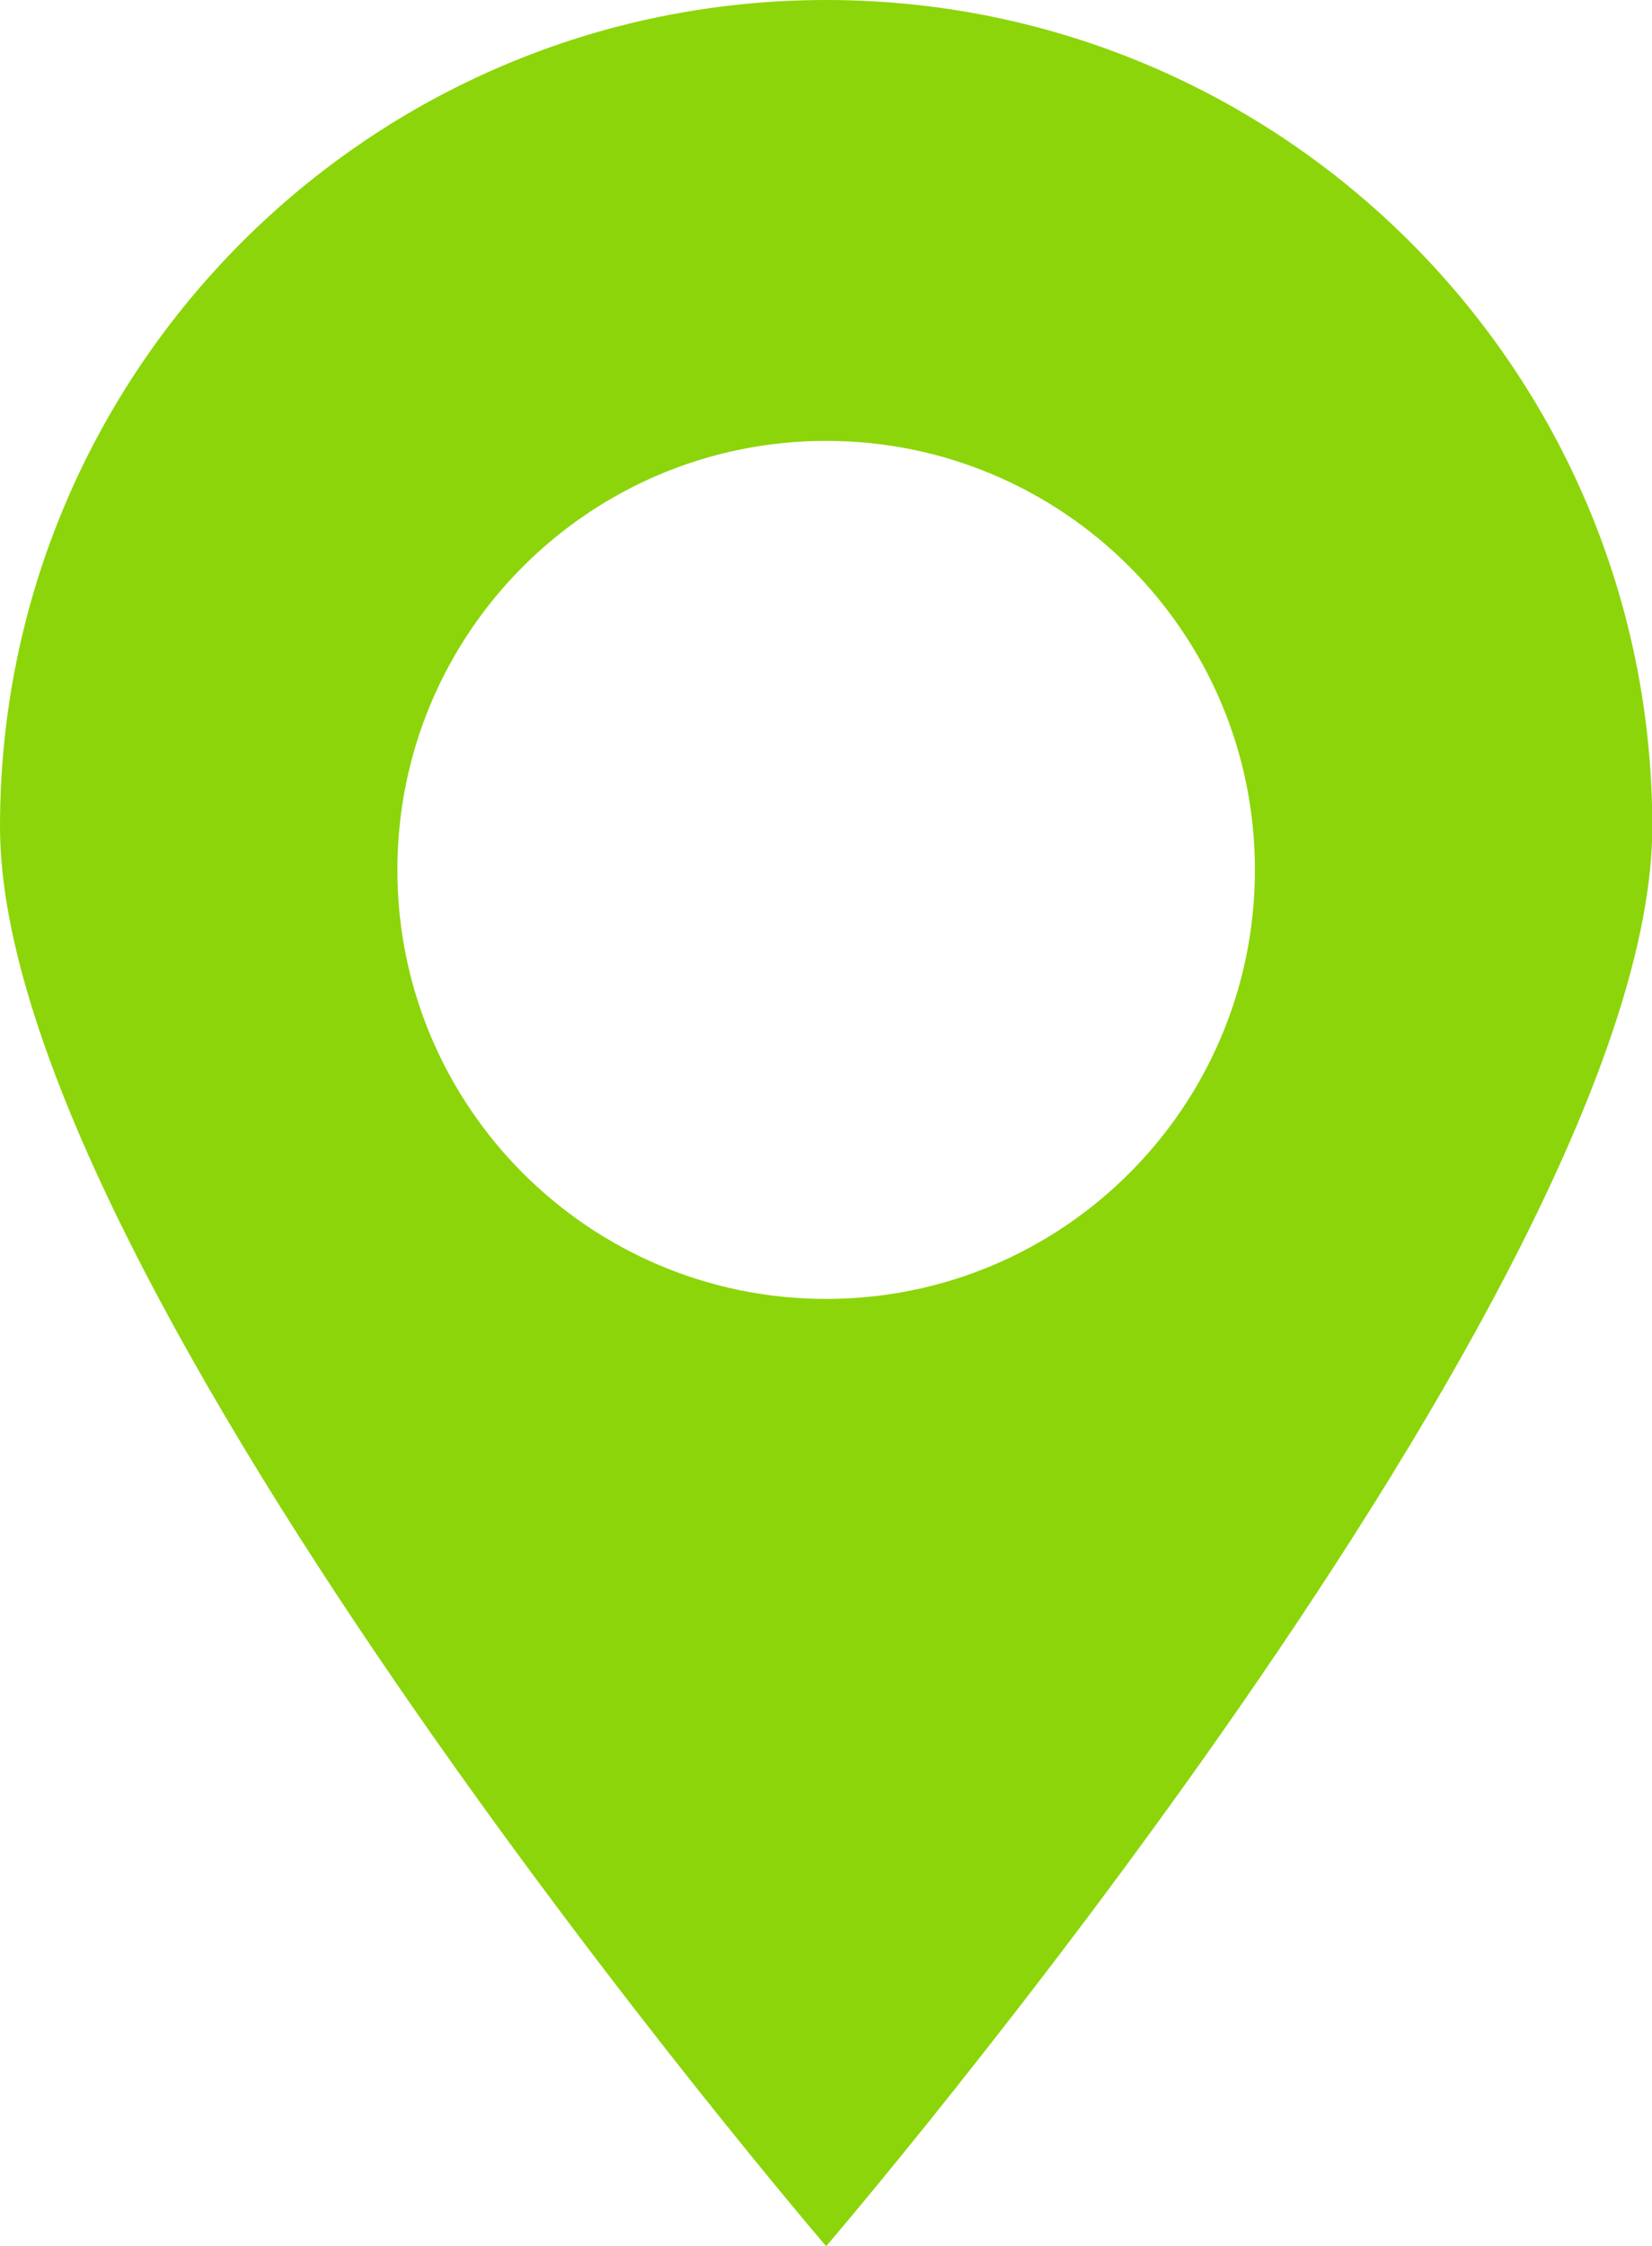 <?xml version="1.0" encoding="UTF-8"?><svg id="Capa_2" xmlns="http://www.w3.org/2000/svg" viewBox="0 0 55.75 75.75"><defs><style>.cls-1{fill:#8cd50a;}</style></defs><g id="Capa_1-2"><path class="cls-1" d="M27.88,0C12.48,0,0,12.48,0,27.88s27.88,47.88,27.88,47.88c0,0,27.88-32.48,27.88-47.88S43.27,0,27.88,0Zm0,43.81c-7.99,0-14.47-6.48-14.47-14.47s6.48-14.47,14.47-14.47,14.47,6.48,14.47,14.47-6.48,14.47-14.47,14.47Z"/></g></svg>